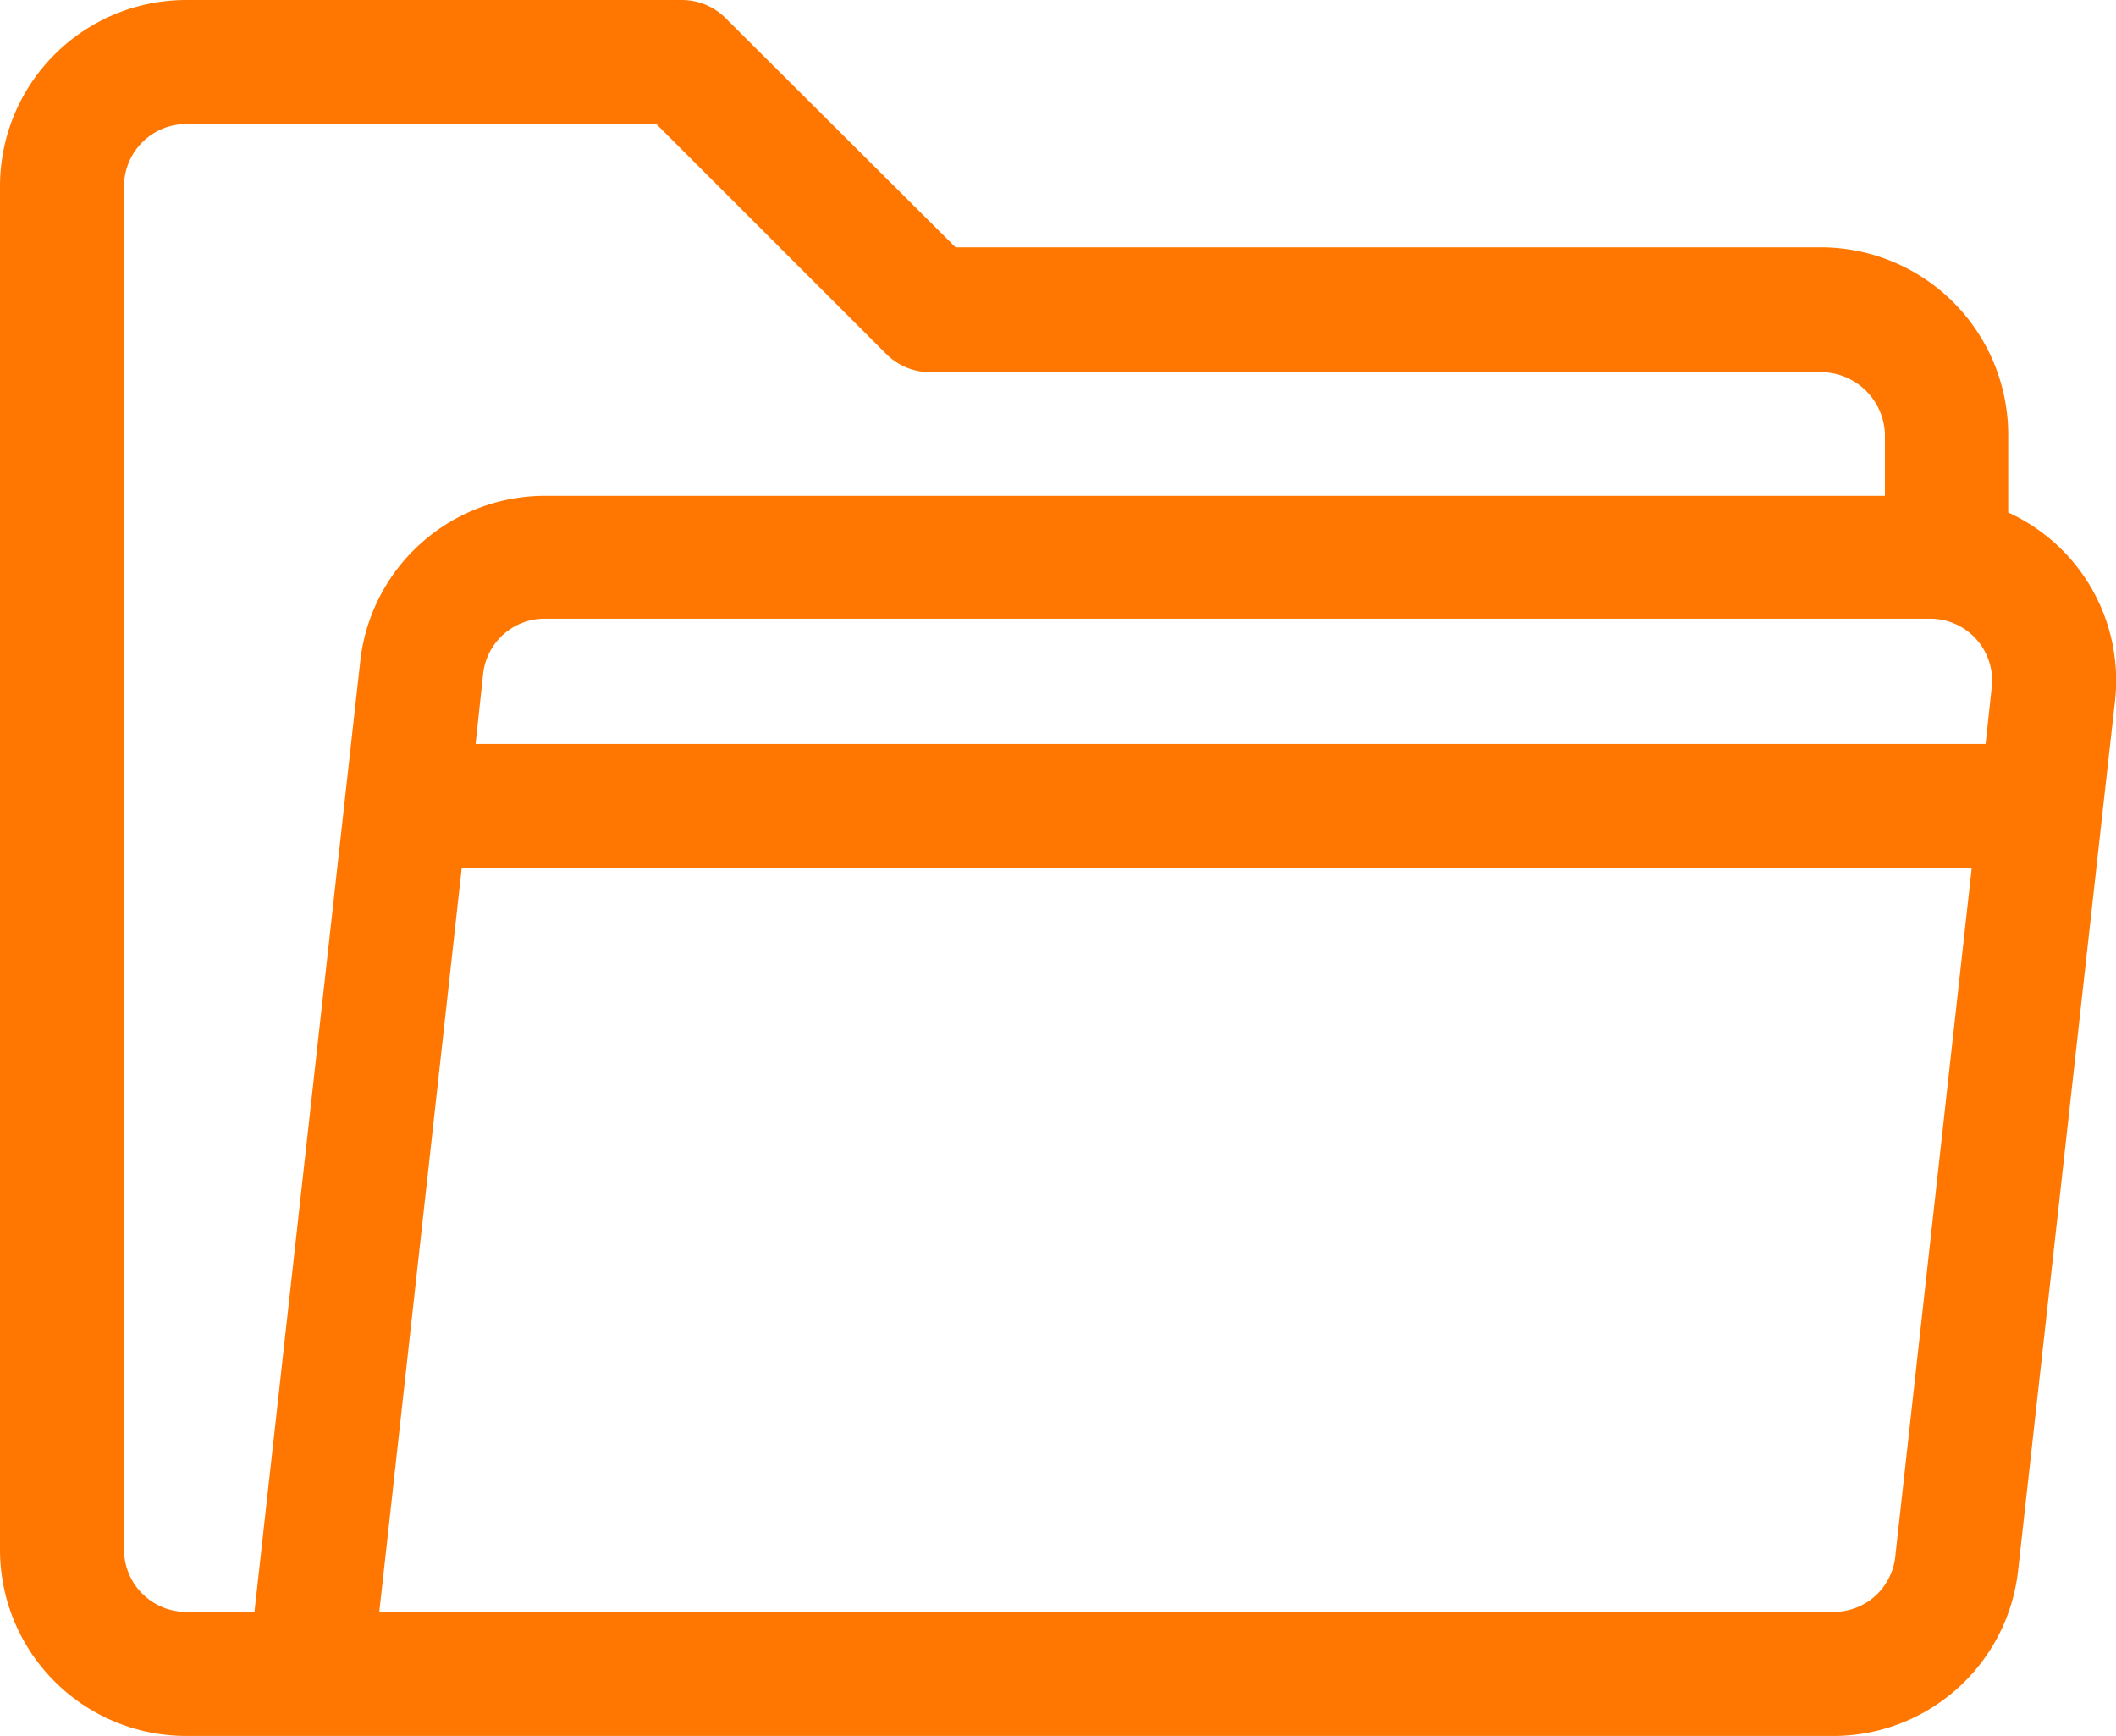 <svg xmlns="http://www.w3.org/2000/svg" viewBox="0 0 53.39 43.8"><defs><style>.cls-1{fill:#f70;}</style></defs><title>file</title><g id="Calque_2" data-name="Calque 2"><g id="BODY"><g id="_1" data-name="1"><path class="cls-1" d="M50.67,12.93v-2a4.73,4.73,0,0,0-4.73-4.69H24.11L18.31.46A1.56,1.56,0,0,0,17.21,0H4.69A4.7,4.7,0,0,0,0,4.69V39.1A4.7,4.7,0,0,0,4.69,43.8H46.26a4.69,4.69,0,0,0,4.66-4.17l2.13-19.13h0l.31-2.77A4.66,4.66,0,0,0,50.67,12.93ZM6.42,40.67H4.69A1.57,1.57,0,0,1,3.13,39.1V4.69A1.57,1.57,0,0,1,4.69,3.13H16.56l5.8,5.8a1.56,1.56,0,0,0,1.11.46H45.93a1.62,1.62,0,0,1,1.63,1.56v1.56H13.75a4.69,4.69,0,0,0-4.66,4.17Zm41.4-1.39a1.56,1.56,0,0,1-1.55,1.39H9.57L11.65,21.9H49.75Zm2.43-21.9-.15,1.39H12L12.19,17a1.56,1.56,0,0,1,1.55-1.39H48.7A1.56,1.56,0,0,1,50.25,17.38Z"/></g></g></g></svg>